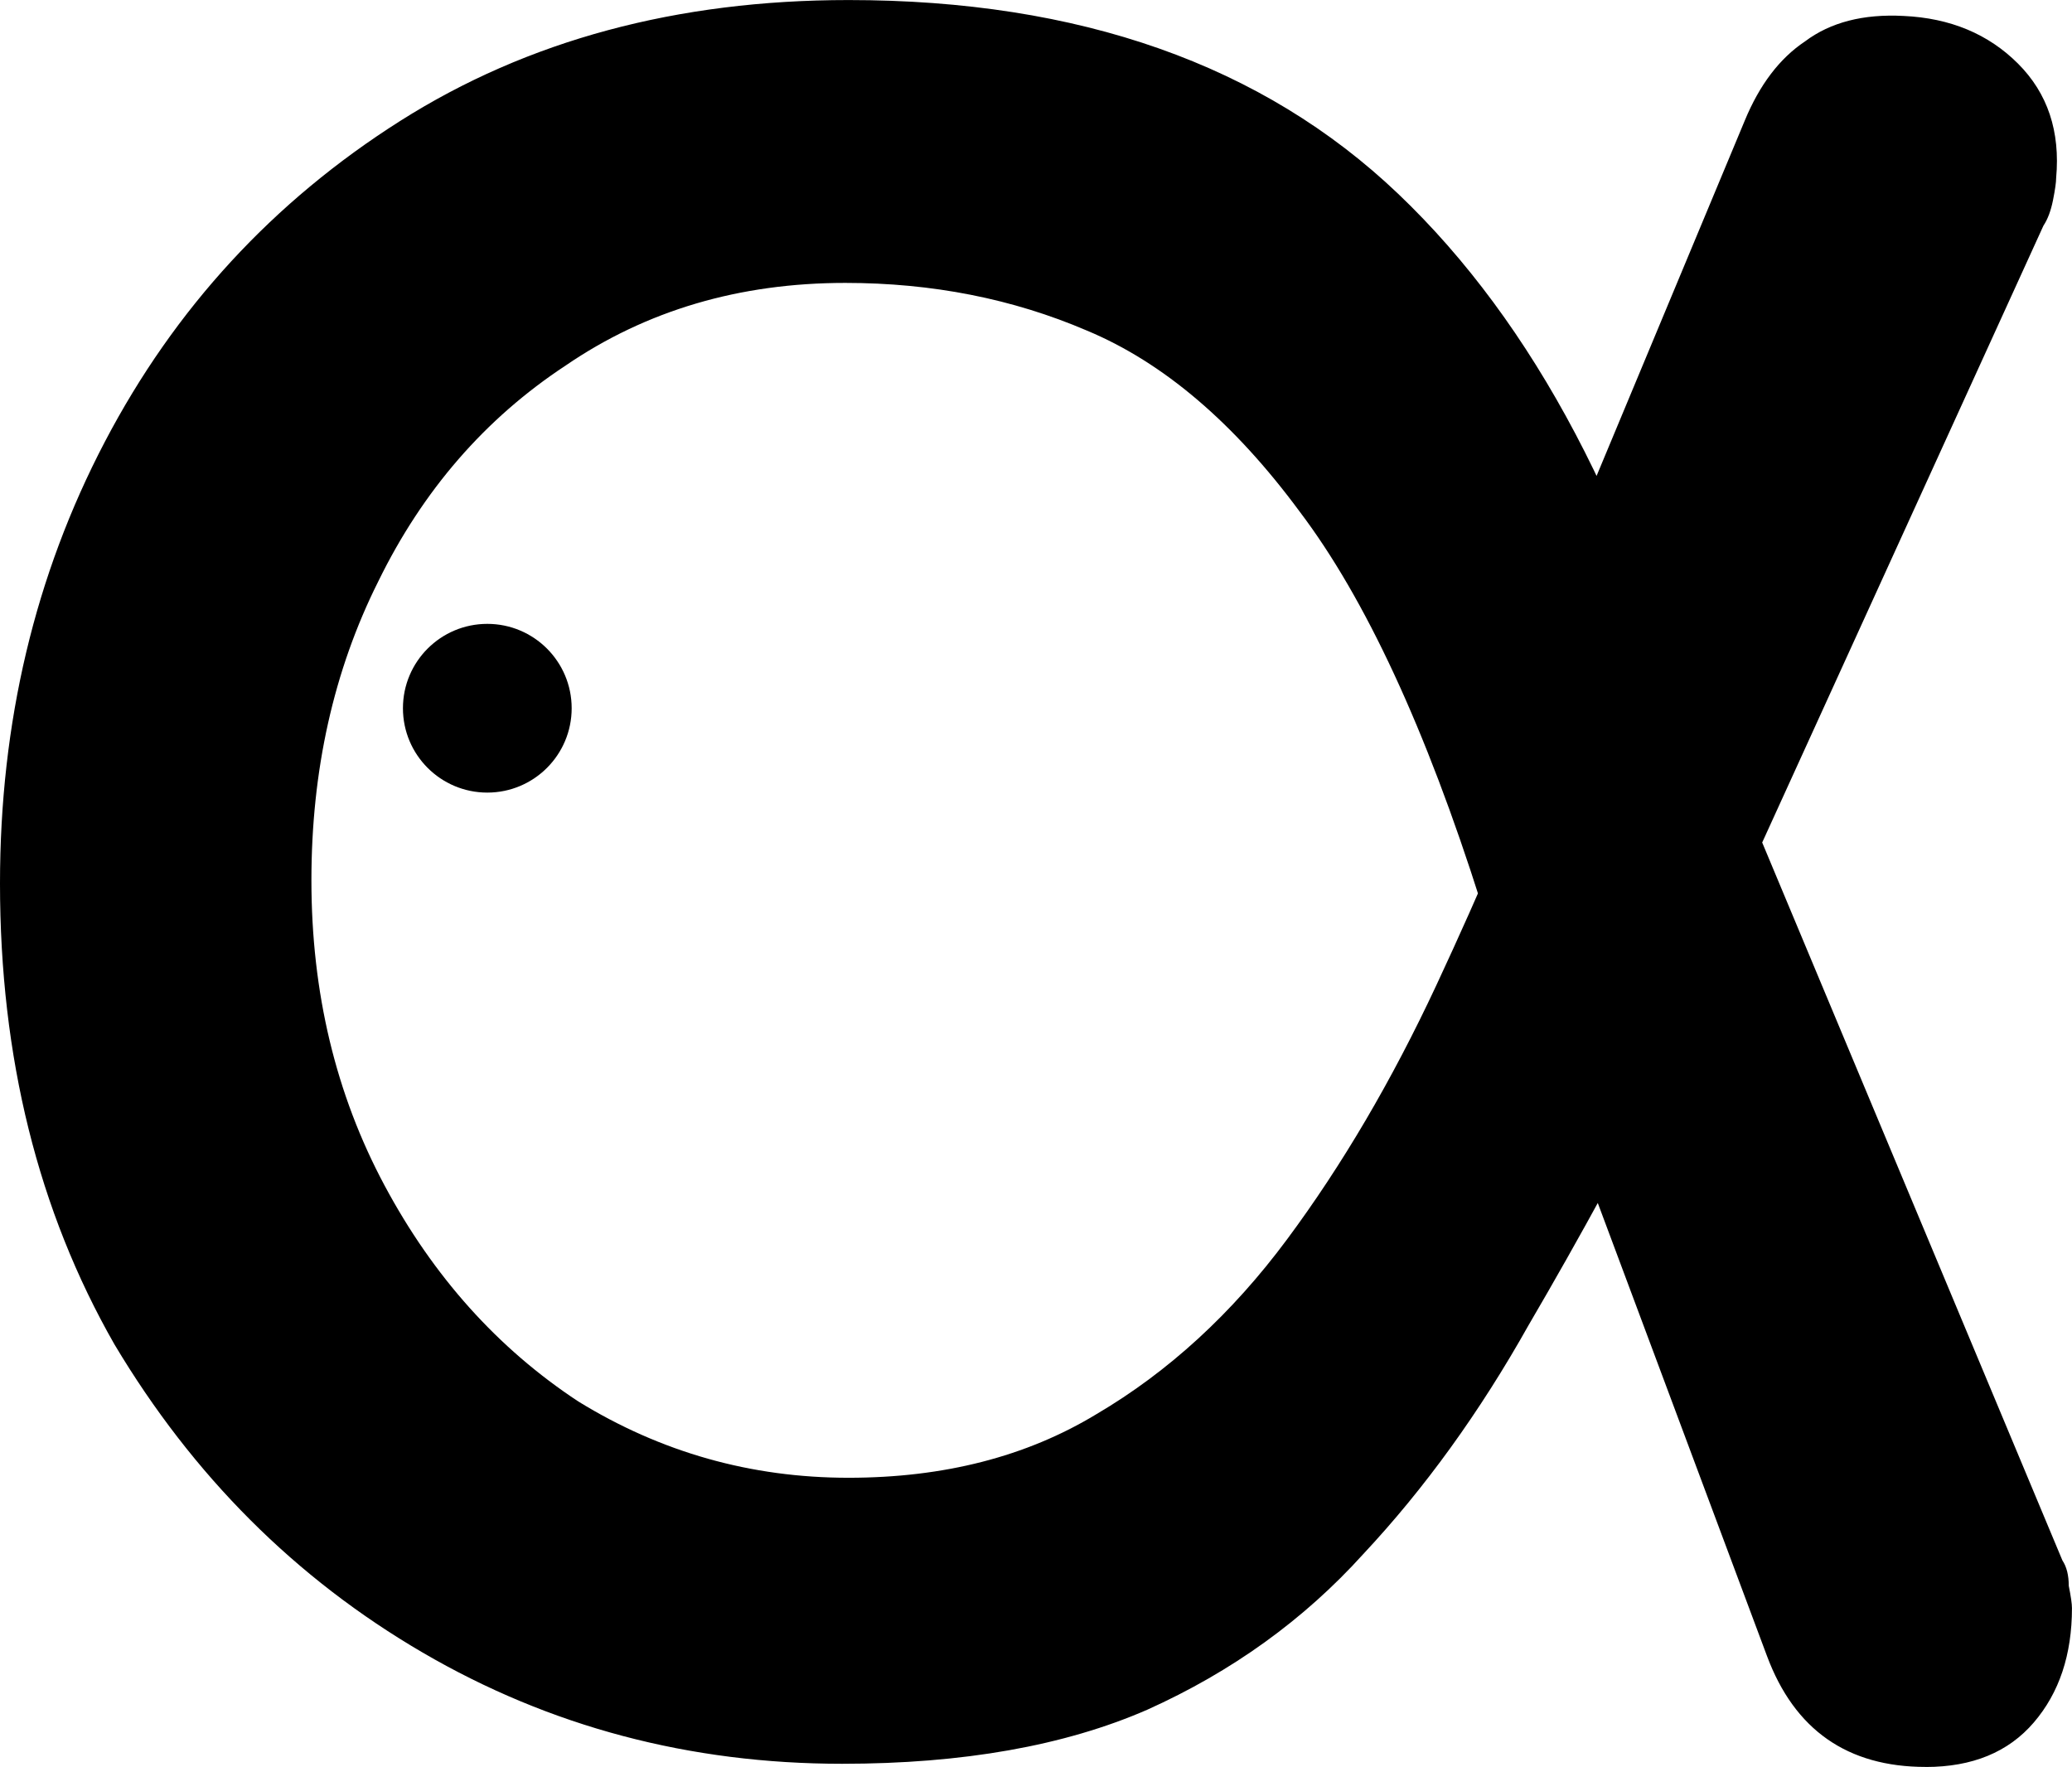 <?xml version="1.0" encoding="UTF-8" standalone="no"?>
<!-- Created with Inkscape (http://www.inkscape.org/) -->

<svg
   width="46.002mm"
   height="39.229mm"
   viewBox="0 0 46.002 39.229"
   version="1.1"
   id="svg5"
   xmlns="http://www.w3.org/2000/svg"
   xmlns:svg="http://www.w3.org/2000/svg">
  <defs
     id="defs2" />
  <g
     id="layer1"
     transform="translate(-71.88,-68.65)">
    <g
       aria-label="α"
       id="text3091"
       style="font-weight:bold;font-size:70.556px;line-height:1.25;font-family:Comfortaa;-inkscape-font-specification:'Comfortaa Bold';stroke-width:0.265">
      <path
         d="m 90.577,107.809 q -5.08,0 -9.313,-2.469 -4.233,-2.469 -6.844,-6.844 -2.54,-4.445 -2.54,-10.231 0,-5.362 2.328,-9.807 2.328,-4.445 6.562,-7.126 4.233,-2.681 9.948,-2.681 7.691,0 12.206,4.304 4.516,4.304 6.703,12.7 l -4.868,3.034 q -1.834,-5.786 -4.022,-8.678 -2.187,-2.963 -4.727,-4.022 -2.469,-1.058 -5.362,-1.058 -3.528,0 -6.209,1.834 -2.681,1.764 -4.163,4.798 -1.482,2.963 -1.482,6.632 0,3.739 1.623,6.773 1.623,3.034 4.304,4.798 2.752,1.693 5.997,1.693 3.175,0 5.503,-1.411 2.399,-1.411 4.233,-3.881 1.834,-2.469 3.316,-5.644 1.482,-3.175 2.822,-6.632 l 2.611,7.973 q -1.693,3.316 -3.387,6.209 -1.623,2.893 -3.669,5.08 -1.976,2.187 -4.798,3.457 -2.752,1.199 -6.773,1.199 z m 24.059,0.07 q -2.611,0 -3.528,-2.469 l -6.562,-17.568 5.009,-3.951 8.114,19.403 q 0.141,0.212 0.141,0.564 0.071,0.353 0.071,0.494 0,1.552 -0.847,2.54 -0.847,0.988 -2.399,0.988 z m -6.138,-15.028 -4.092,-6.632 6.209,-14.887 q 0.494,-1.199 1.341,-1.764 0.847,-0.635 2.187,-0.564 1.552,0.071 2.54,1.058 0.988,0.988 0.847,2.54 0,0.141 -0.07,0.494 -0.071,0.353 -0.212,0.564 z"
         id="path4655" />
    </g>
    <circle
       id="path4698"
       cx="82.699"
       cy="84.374"
       r="1.873"
       style="stroke-width:0.265" />
  </g>
</svg>
